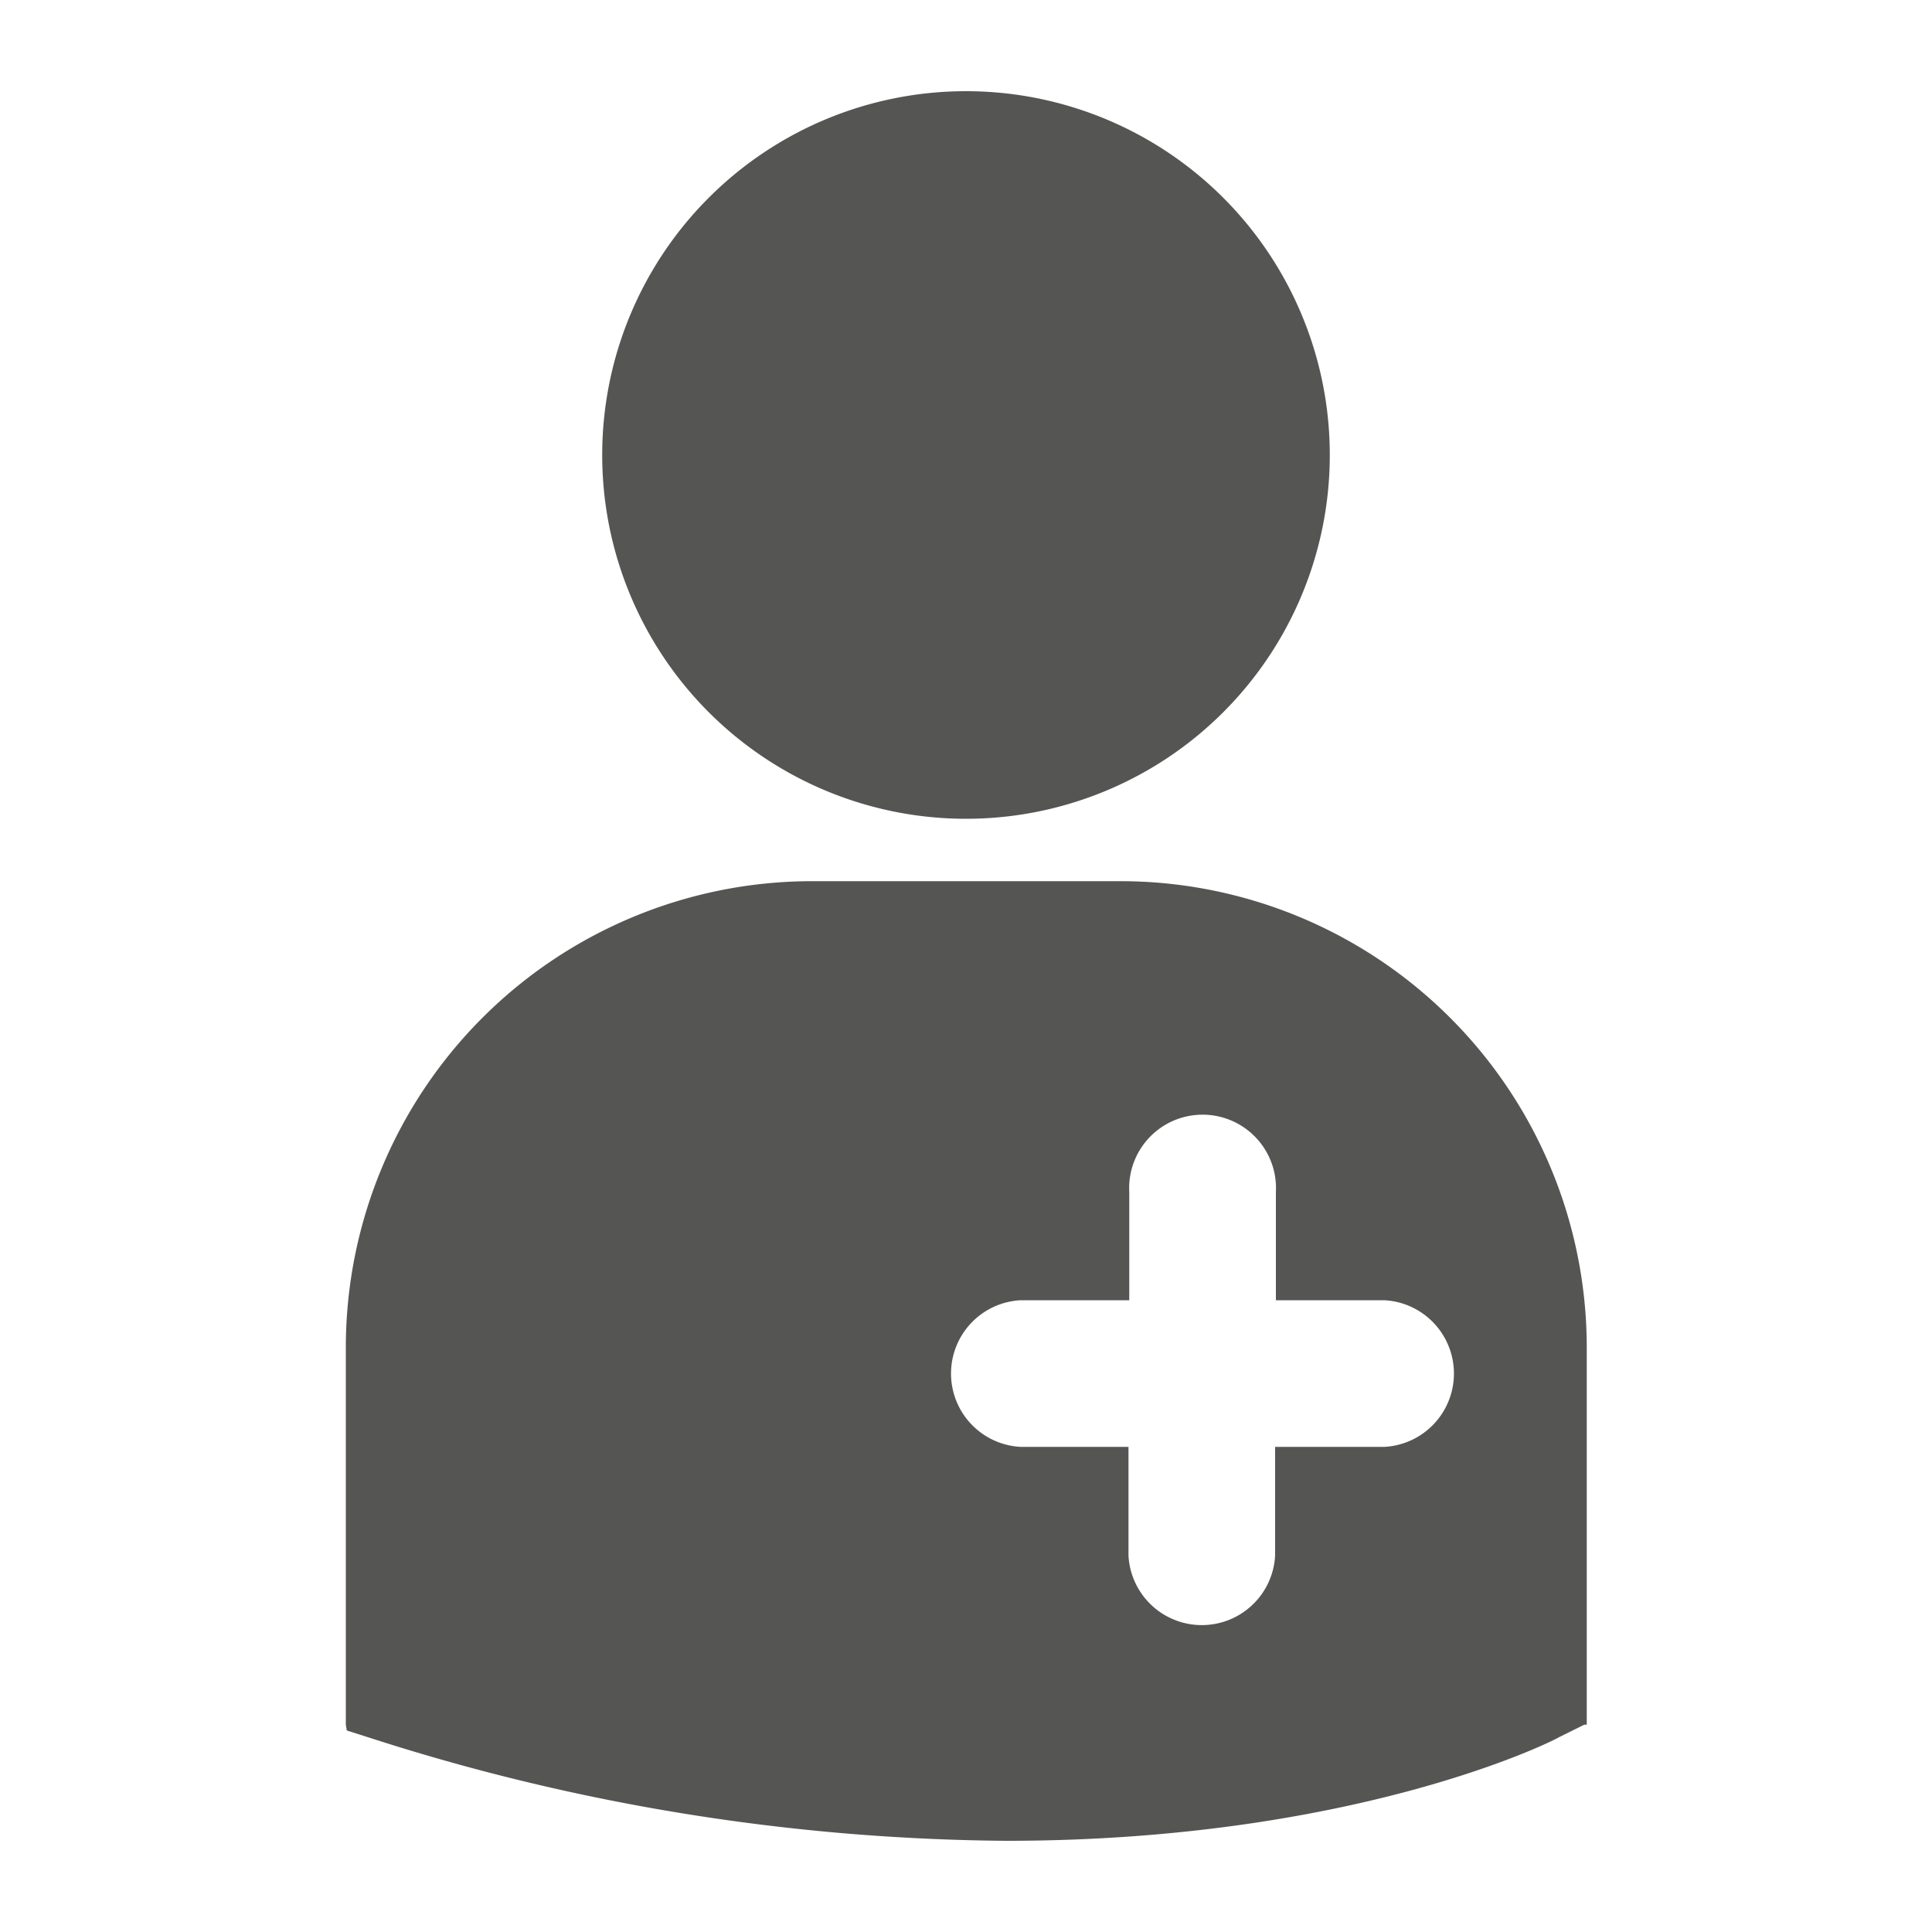 <svg id="Layer_1" data-name="Layer 1" xmlns="http://www.w3.org/2000/svg" viewBox="0 0 100 100"><defs><style>.cls-1{fill:#555554;}</style></defs><title>icons</title><path class="cls-1" d="M31.17,23.55A18.83,18.83,0,1,1,50,42.38,18.83,18.83,0,0,1,31.17,23.55Z"/><path class="cls-1" d="M58,45.61H42A24.14,24.14,0,0,0,17.9,69.72V89.27l.05.3L19.3,90a109.82,109.82,0,0,0,32.78,5.28c17.72,0,28-5,28.63-5.37L82,89.27h.13V69.72A24.14,24.14,0,0,0,58,45.61ZM71.65,74.89H66v5.62a3.8,3.8,0,0,1-7.59,0V74.89H52.83a3.8,3.8,0,0,1,0-7.59h5.62V61.69a3.8,3.8,0,1,1,7.59,0V67.3h5.61a3.8,3.8,0,0,1,0,7.59Z"/></svg>
